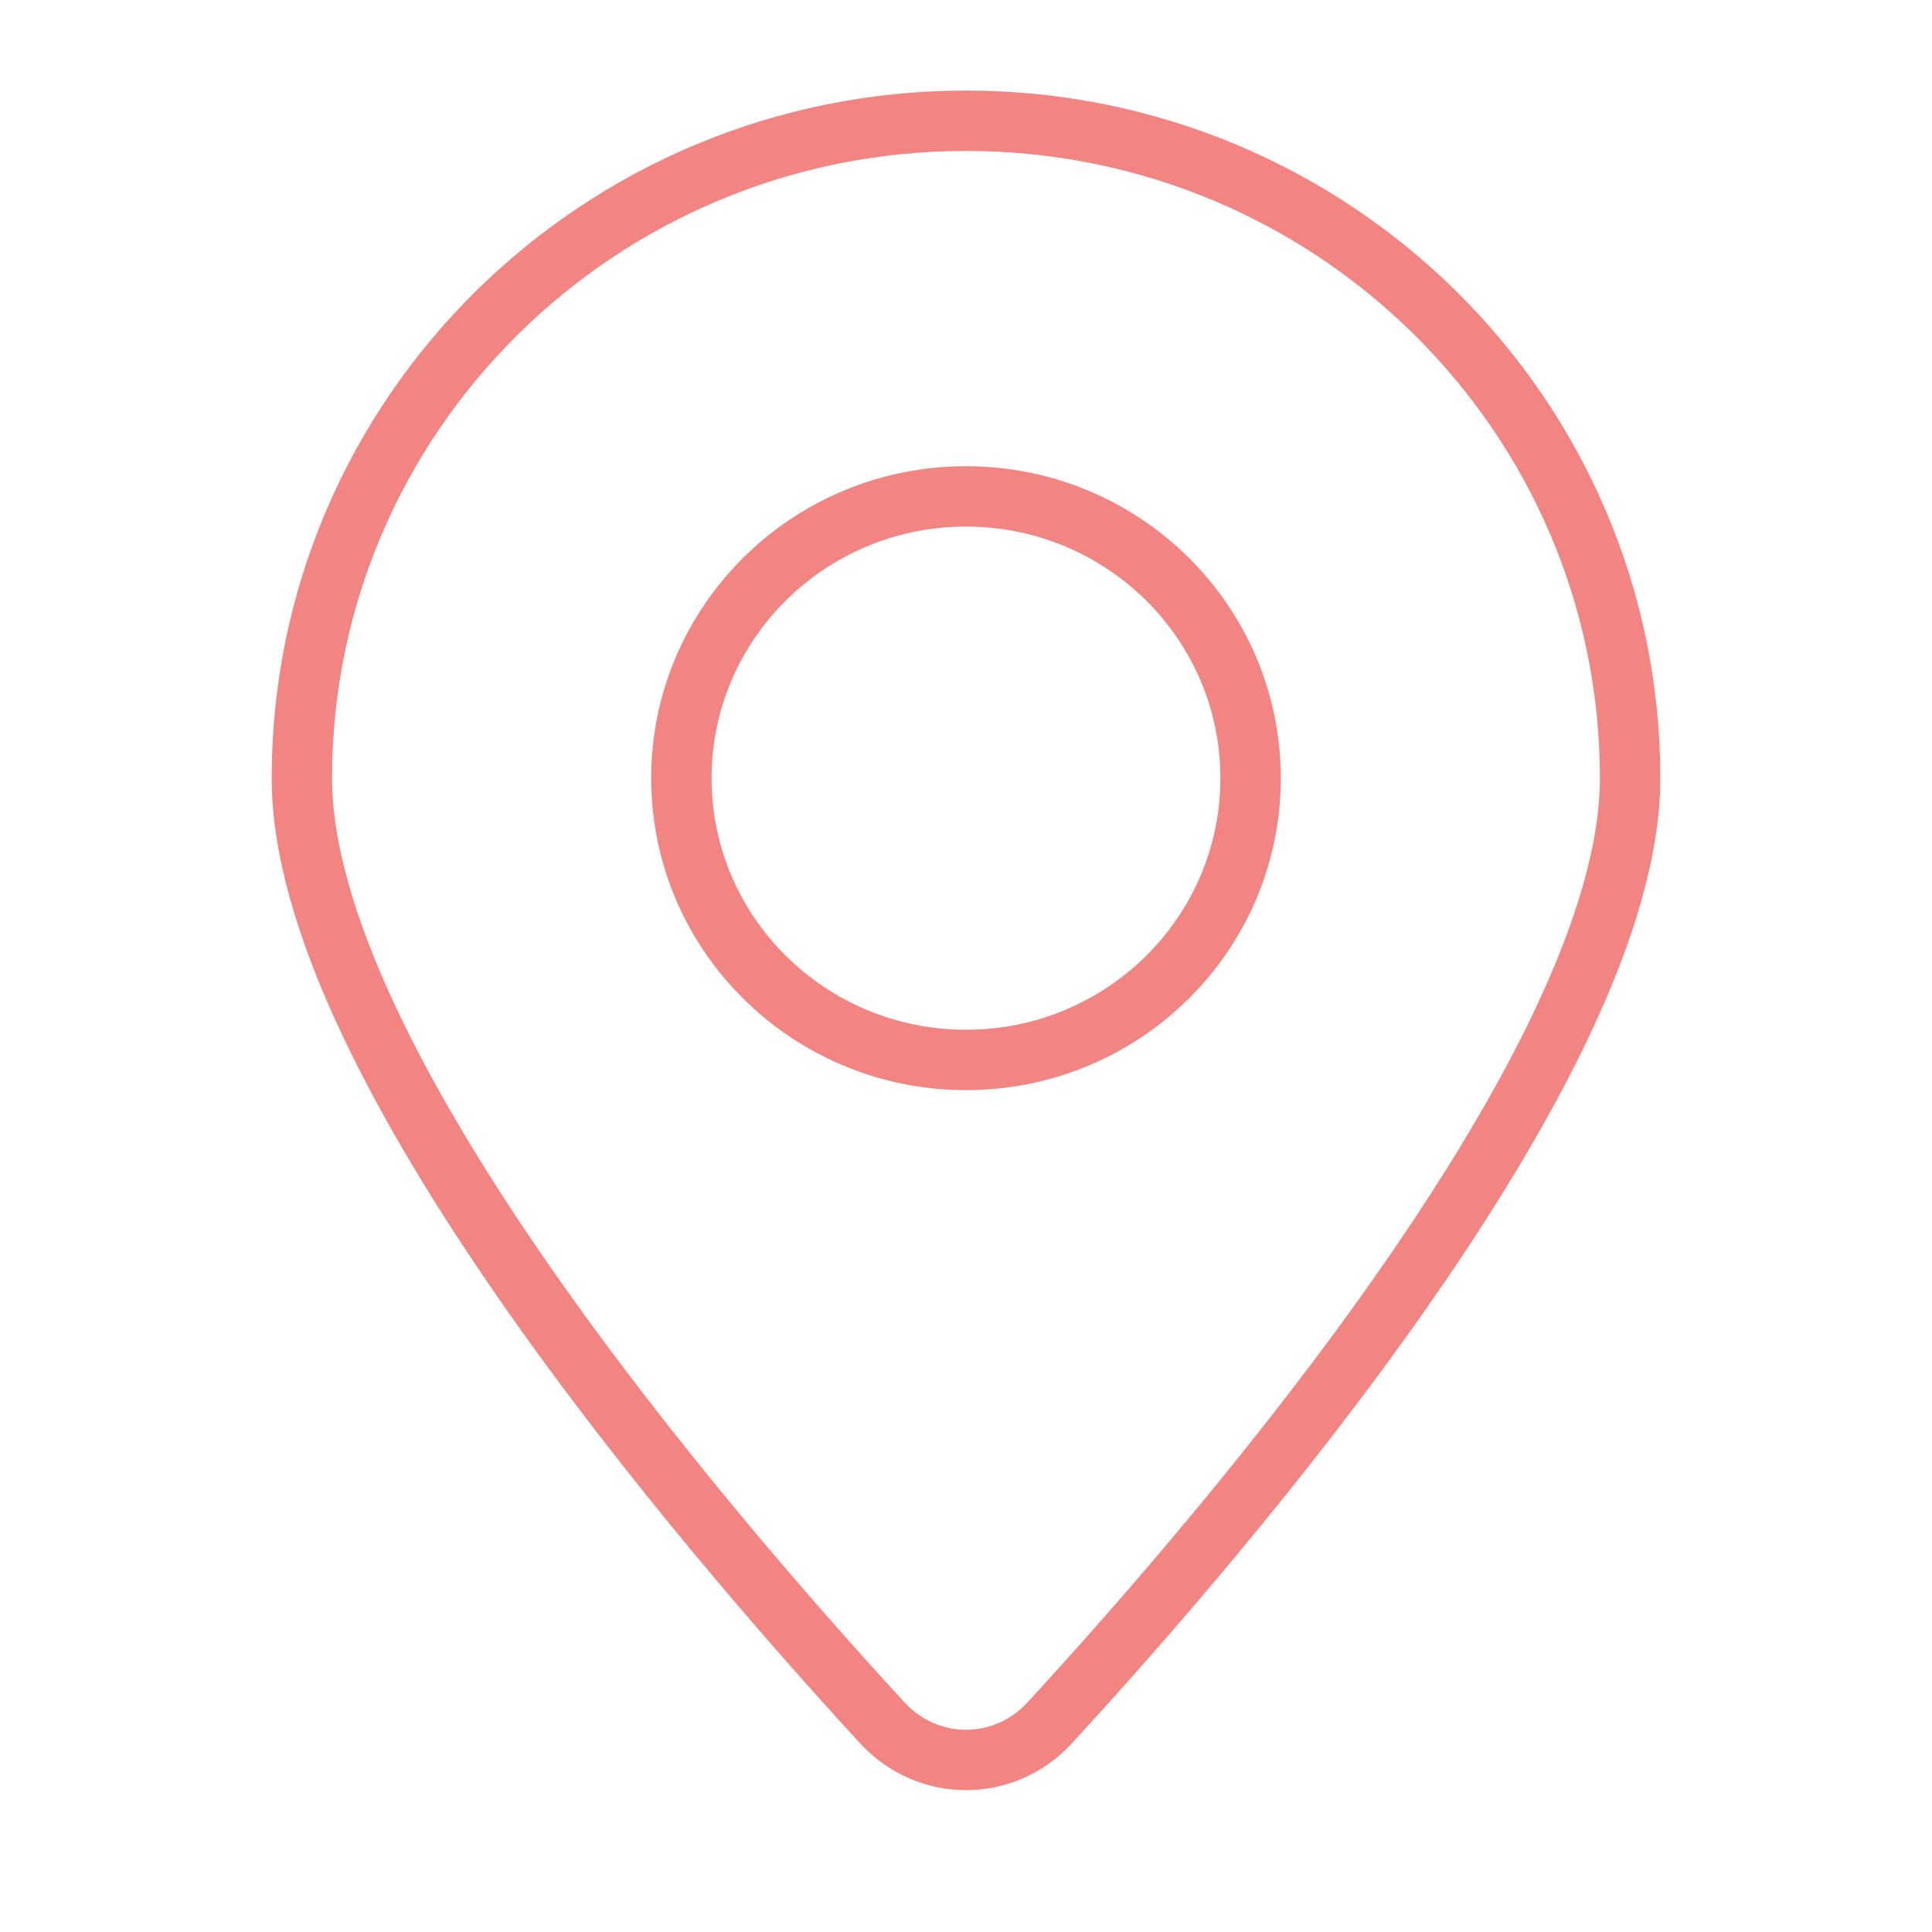 <svg width="32" height="32" viewBox="0 0 32 32" fill="none" xmlns="http://www.w3.org/2000/svg">
<path fill-rule="evenodd" clip-rule="evenodd" d="M27 12.889C27 17.568 20.341 25.324 17.385 28.537C16.633 29.355 15.367 29.355 14.615 28.537C11.659 25.324 5 17.568 5 12.889C5 6.875 9.925 2 16 2C22.075 2 27 6.875 27 12.889ZM16 17.556C18.604 17.556 20.714 15.466 20.714 12.889C20.714 10.312 18.604 8.222 16 8.222C13.396 8.222 11.286 10.312 11.286 12.889C11.286 15.466 13.396 17.556 16 17.556Z" stroke="#F28482" stroke-linecap="round" stroke-linejoin="round"/>
</svg>
